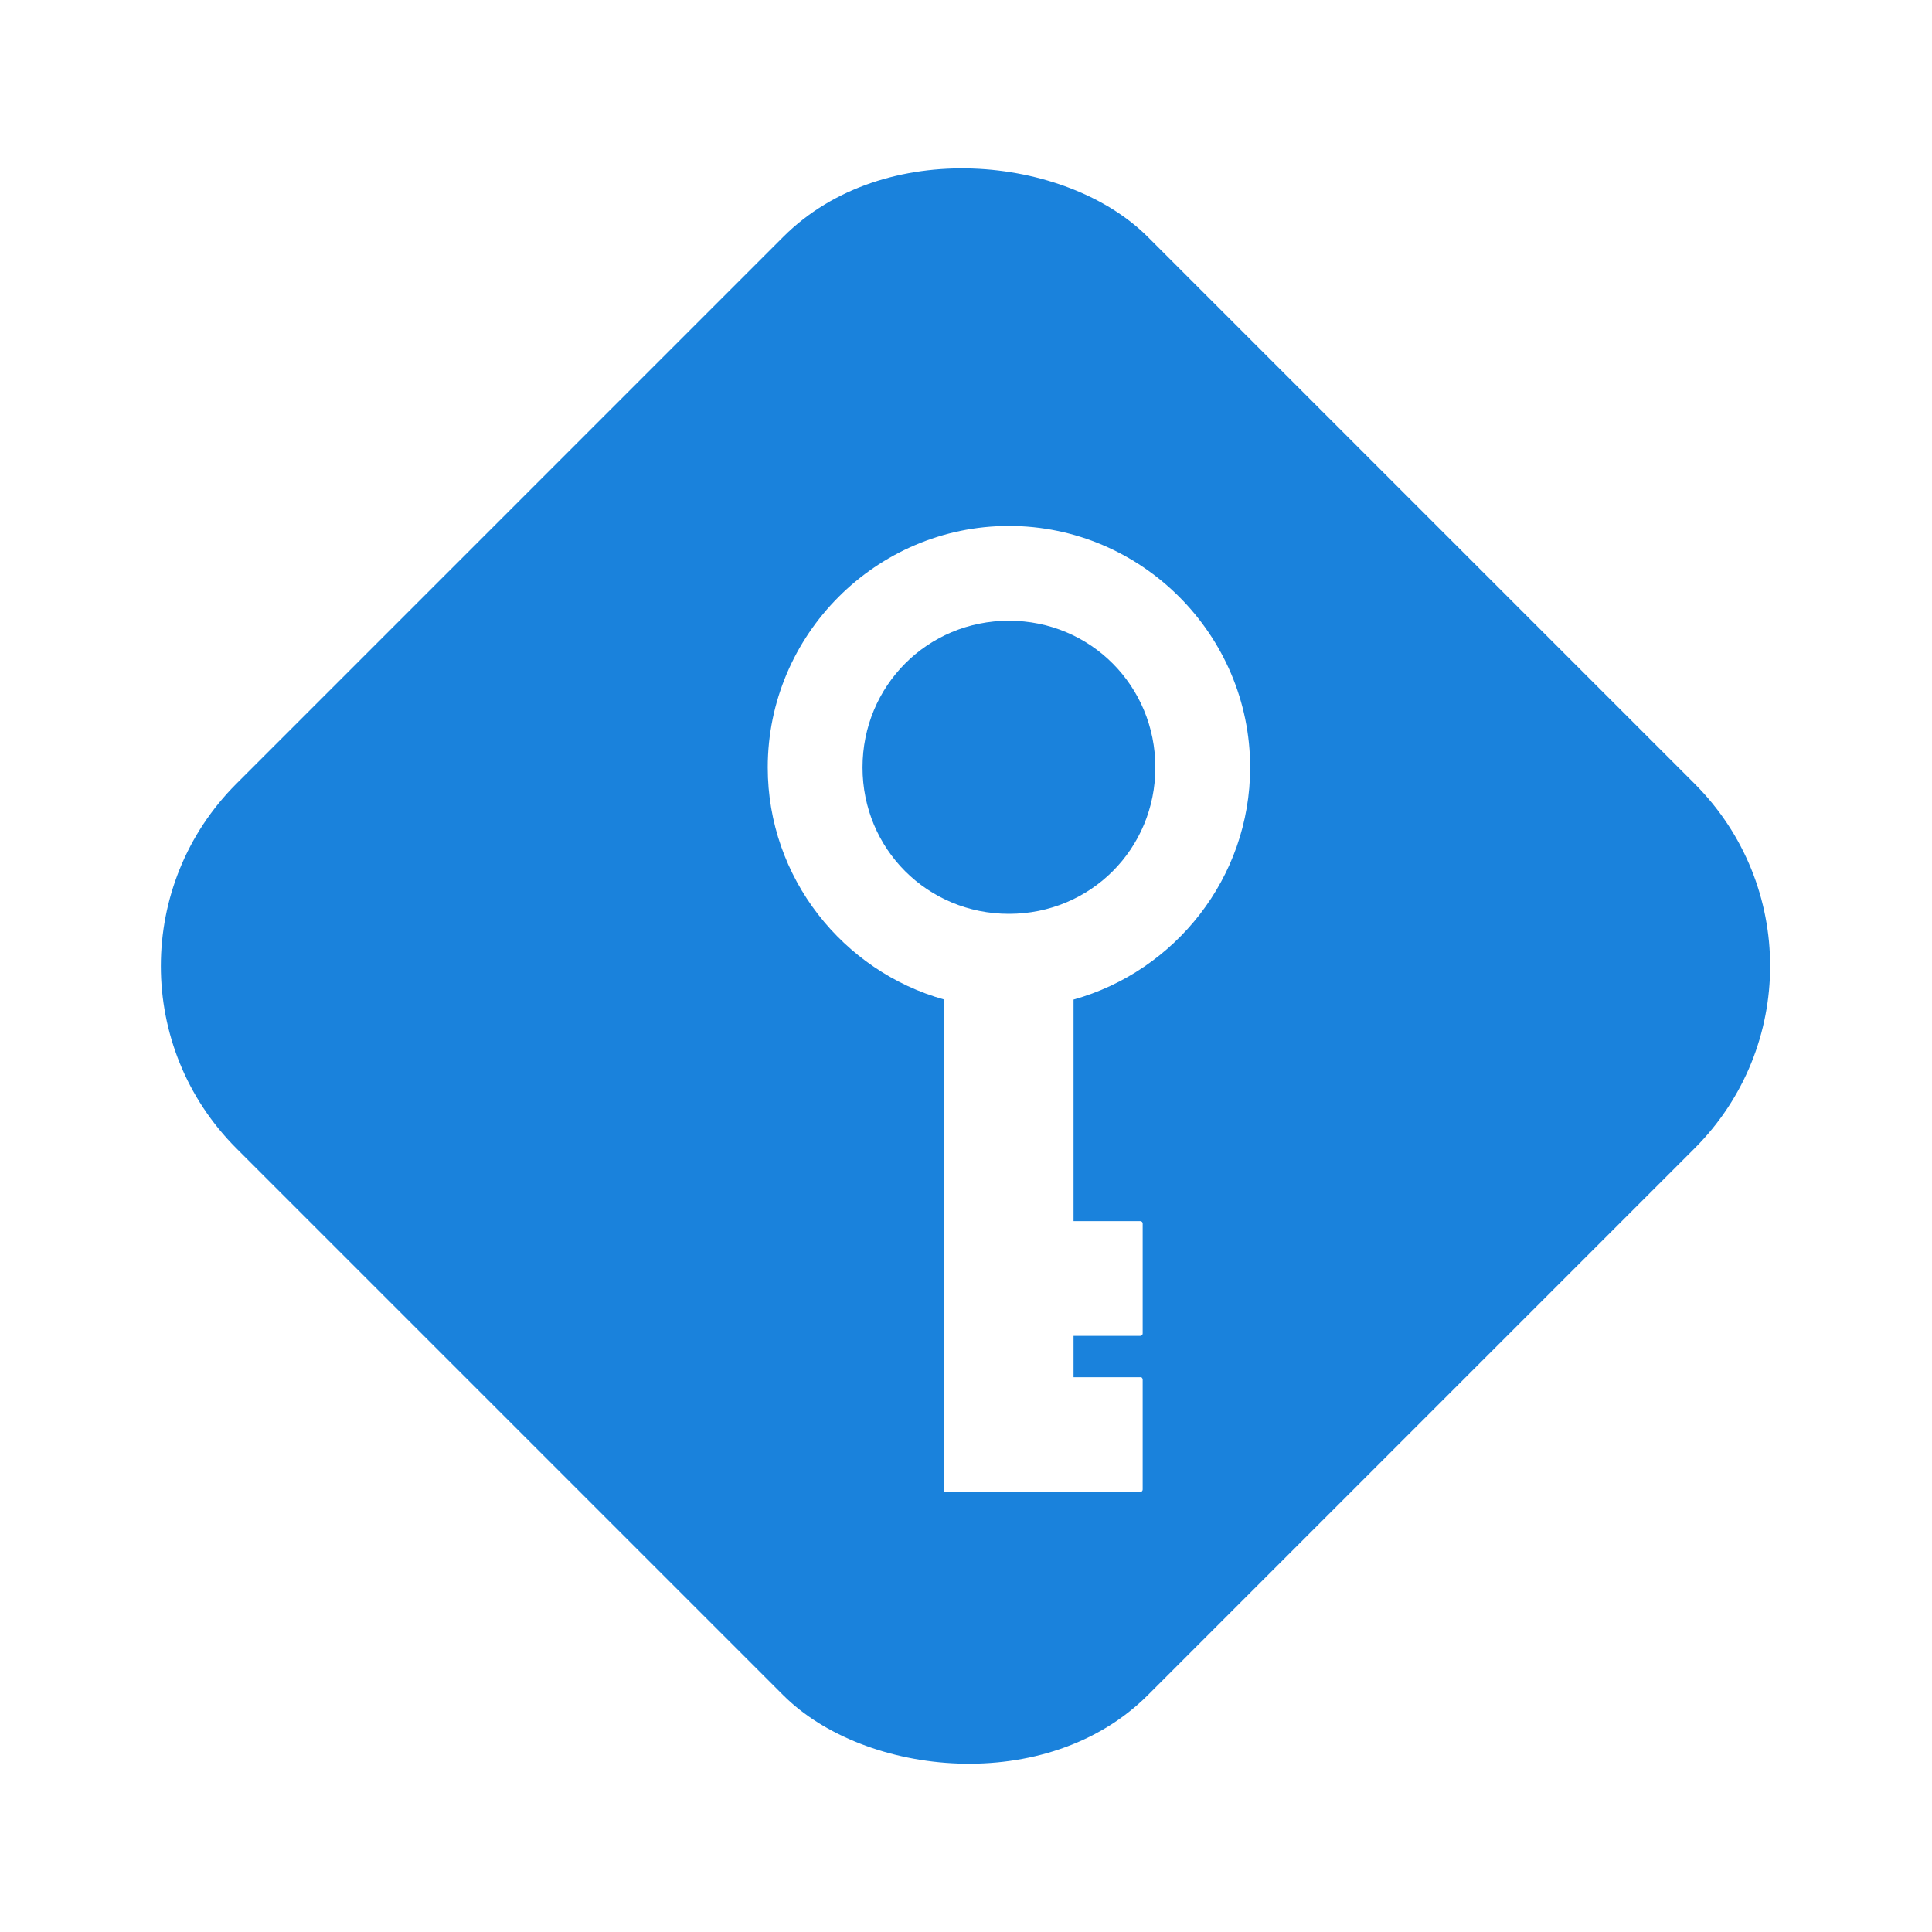 <svg xmlns="http://www.w3.org/2000/svg" xmlns:svg="http://www.w3.org/2000/svg" id="svg3039" width="180" height="180" version="1.1"><defs id="defs3043"><filter id="filter5169" style="color-interpolation-filters:sRGB"><feFlood id="feFlood5171" flood-color="#000" flood-opacity=".4" result="flood"/><feComposite id="feComposite5173" in="flood" in2="SourceGraphic" operator="in" result="composite1"/><feGaussianBlur id="feGaussianBlur5175" result="blur" stdDeviation="2"/><feOffset id="feOffset5177" dx="4" dy="4" result="offset"/><feComposite id="feComposite5179" in="SourceGraphic" in2="offset" operator="over" result="composite2"/></filter><filter id="filter3013" style="color-interpolation-filters:sRGB"><feFlood id="feFlood3015" flood-color="#000" flood-opacity=".4" result="flood"/><feComposite id="feComposite3017" in="flood" in2="SourceGraphic" operator="in" result="composite1"/><feGaussianBlur id="feGaussianBlur3019" result="blur" stdDeviation="1"/><feOffset id="feOffset3021" dx="4" dy="4" result="offset"/><feComposite id="feComposite3023" in="SourceGraphic" in2="offset" operator="over" result="composite2"/></filter><filter id="filter3097" style="color-interpolation-filters:sRGB"><feFlood id="feFlood3099" flood-color="#000" flood-opacity=".4" result="flood"/><feComposite id="feComposite3101" in="flood" in2="SourceGraphic" operator="in" result="composite1"/><feGaussianBlur id="feGaussianBlur3103" result="blur" stdDeviation="2"/><feOffset id="feOffset3105" dx="4" dy="4" result="offset"/><feComposite id="feComposite3107" in="SourceGraphic" in2="offset" operator="over" result="composite2"/></filter></defs><g id="g4160" transform="translate(-221.579,118)"><rect id="rect3843" width="120.106" height="120.106" x="180.066" y="140.467" rx="24.021" transform="matrix(0.707,-0.707,0.707,0.707,0,0)" style="opacity:.9;fill:#0275d8;fill-opacity:1;stroke:none"/><path id="path3056" d="m 311.579,-73 c -12.364,0 -22.472,10.136 -22.472,22.5 0,10.279 6.991,18.98 16.453,21.628 l 0,45.872 4.219,0 7.819,0 6.216,0 c 0.126,0 0.225,-0.099 0.225,-0.225 l 0,-10.238 c 0,-0.126 -0.104,-0.26 -0.225,-0.225 l -6.216,0 0,-3.853 6.216,0 c 0.126,0 0.225,-0.099 0.225,-0.225 l 0,-10.238 c 0,-0.126 -0.099,-0.225 -0.225,-0.225 l -6.216,0 0,-20.644 C 327.06,-31.52 334.051,-40.221 334.051,-50.5 c 0,-12.364 -10.108,-22.5 -22.472,-22.5 z m 0,8.831 c 7.596,0 13.641,6.072 13.641,13.669 0,7.596 -6.044,13.641 -13.641,13.641 -7.596,0 -13.641,-6.044 -13.641,-13.641 0,-7.596 6.044,-13.669 13.641,-13.669 z" style="color:#000;font-style:normal;font-variant:normal;font-weight:400;font-stretch:normal;font-size:medium;line-height:normal;font-family:Sans;-inkscape-font-specification:Sans;text-indent:0;text-align:start;text-decoration:none;text-decoration-line:none;letter-spacing:normal;word-spacing:normal;text-transform:none;direction:ltr;block-progression:tb;writing-mode:lr-tb;baseline-shift:baseline;text-anchor:start;display:inline;overflow:visible;visibility:visible;fill:#fff;fill-opacity:1;fill-rule:nonzero;stroke:none;stroke-width:10;marker:none;filter:url(#filter3013);enable-background:accumulate"/></g><path style="opacity:.9;fill:#fff;fill-opacity:1;stroke:none;filter:url(#filter3097)" id="rect3044" d="m 508.601,15.016 c -5.751,0.276 -11.433,2.62 -15.844,7.031 l -50.969,50.969 c -9.41,9.41 -9.41,24.559 0,33.969 l 50.969,50.969 c 9.41,9.41 24.559,9.41 33.969,0 l 50.969,-50.969 c 9.41,-9.41 9.41,-24.559 0,-33.969 L 526.726,22.048 c -4.999,-4.999 -11.607,-7.344 -18.125,-7.031 z m 0,30 c 0.382,-0.02 0.77,0 1.156,0 12.364,0 22.469,10.136 22.469,22.5 0,10.28 -7.007,18.976 -16.469,21.625 l 0,20.625 6.219,0 c 0.126,0 0.219,0.093 0.219,0.219 l 0,10.25 c 0,0.126 -0.093,0.219 -0.219,0.219 l -6.219,0 0,3.875 6.219,0 c 0.121,-0.035 0.219,0.093 0.219,0.219 l 0,10.219 c 0,0.126 -0.093,0.25 -0.219,0.25 l -6.219,0 -7.812,0 -4.219,0 0,-45.875 c -9.462,-2.649 -16.469,-11.346 -16.469,-21.625 0,-11.978 9.51,-21.894 21.344,-22.5 z m 1.156,8.812 c -7.596,0 -13.656,6.091 -13.656,13.687 0,7.596 6.06,13.625 13.656,13.625 7.596,0 13.625,-6.029 13.625,-13.625 0,-7.596 -6.029,-13.687 -13.625,-13.687 z"/><g id="g4166"><rect id="rect3127" width="116.583" height="116.583" x="242.684" y="31.709" rx="0" style="opacity:1;fill:#137bd4;fill-opacity:1;stroke:#137bd4;stroke-opacity:1;stroke-linejoin:round;stroke-width:24.6;stroke-miterlimit:4;stroke-dasharray:none"/><path style="color:#000;font-style:normal;font-variant:normal;font-weight:400;font-stretch:normal;font-size:medium;line-height:normal;font-family:Sans;-inkscape-font-specification:Sans;text-indent:0;text-align:start;text-decoration:none;text-decoration-line:none;letter-spacing:normal;word-spacing:normal;text-transform:none;direction:ltr;block-progression:tb;writing-mode:lr-tb;baseline-shift:baseline;text-anchor:start;display:inline;overflow:visible;visibility:visible;fill:#fff;fill-opacity:1;fill-rule:nonzero;stroke:none;stroke-width:10;marker:none;filter:url(#filter3013);enable-background:accumulate" id="path3129" d="m 300.975,45 c -12.364,0 -22.472,10.136 -22.472,22.5 0,10.279 6.991,18.98 16.453,21.628 l 0,45.872 4.219,0 7.819,0 6.216,0 c 0.126,0 0.225,-0.099 0.225,-0.225 l 0,-10.238 c 0,-0.126 -0.104,-0.26 -0.225,-0.225 l -6.216,0 0,-3.853 6.216,0 c 0.126,0 0.225,-0.099 0.225,-0.225 l 0,-10.238 c 0,-0.126 -0.099,-0.225 -0.225,-0.225 l -6.216,0 0,-20.644 C 316.456,86.48 323.447,77.779 323.447,67.5 323.447,55.136 313.339,45 300.975,45 Z m 0,8.831 c 7.596,0 13.641,6.072 13.641,13.669 0,7.596 -6.044,13.641 -13.641,13.641 -7.596,0 -13.641,-6.044 -13.641,-13.641 0,-7.596 6.044,-13.669 13.641,-13.669 z"/></g><path id="path4155" d="m -117.698,15.016 c -5.751,0.276 -11.433,2.62 -15.844,7.031 l -50.969,50.969 c -9.41,9.41 -9.41,24.559 0,33.969 l 50.969,50.969 c 9.41,9.41 24.559,9.41 33.969,0 l 50.969,-50.969 c 9.41,-9.41 9.41,-24.559 0,-33.969 L -99.573,22.048 c -4.999,-4.999 -11.607,-7.344 -18.125,-7.031 z m 0,30 c 0.382,-0.02 0.77,0 1.156,0 12.364,0 22.469,10.136 22.469,22.5 0,10.28 -7.007,18.976 -16.469,21.625 l 0,20.625 6.219,0 c 0.126,0 0.219,0.093 0.219,0.219 l 0,10.25 c 0,0.126 -0.093,0.219 -0.219,0.219 l -6.219,0 0,3.875 6.219,0 c 0.121,-0.035 0.219,0.093 0.219,0.219 l 0,10.219 c 0,0.126 -0.093,0.25 -0.219,0.25 l -6.219,0 -7.812,0 -4.219,0 0,-45.875 c -9.462,-2.649 -16.469,-11.346 -16.469,-21.625 0,-11.978 9.51,-21.894 21.344,-22.5 z m 1.156,8.813 c -7.596,0 -13.656,6.091 -13.656,13.687 0,7.596 6.06,13.625 13.656,13.625 7.596,0 13.625,-6.029 13.625,-13.625 0,-7.596 -6.029,-13.687 -13.625,-13.687 z" style="opacity:.9;fill:#000;fill-opacity:1;stroke:none;filter:url(#filter3097)"/></svg>